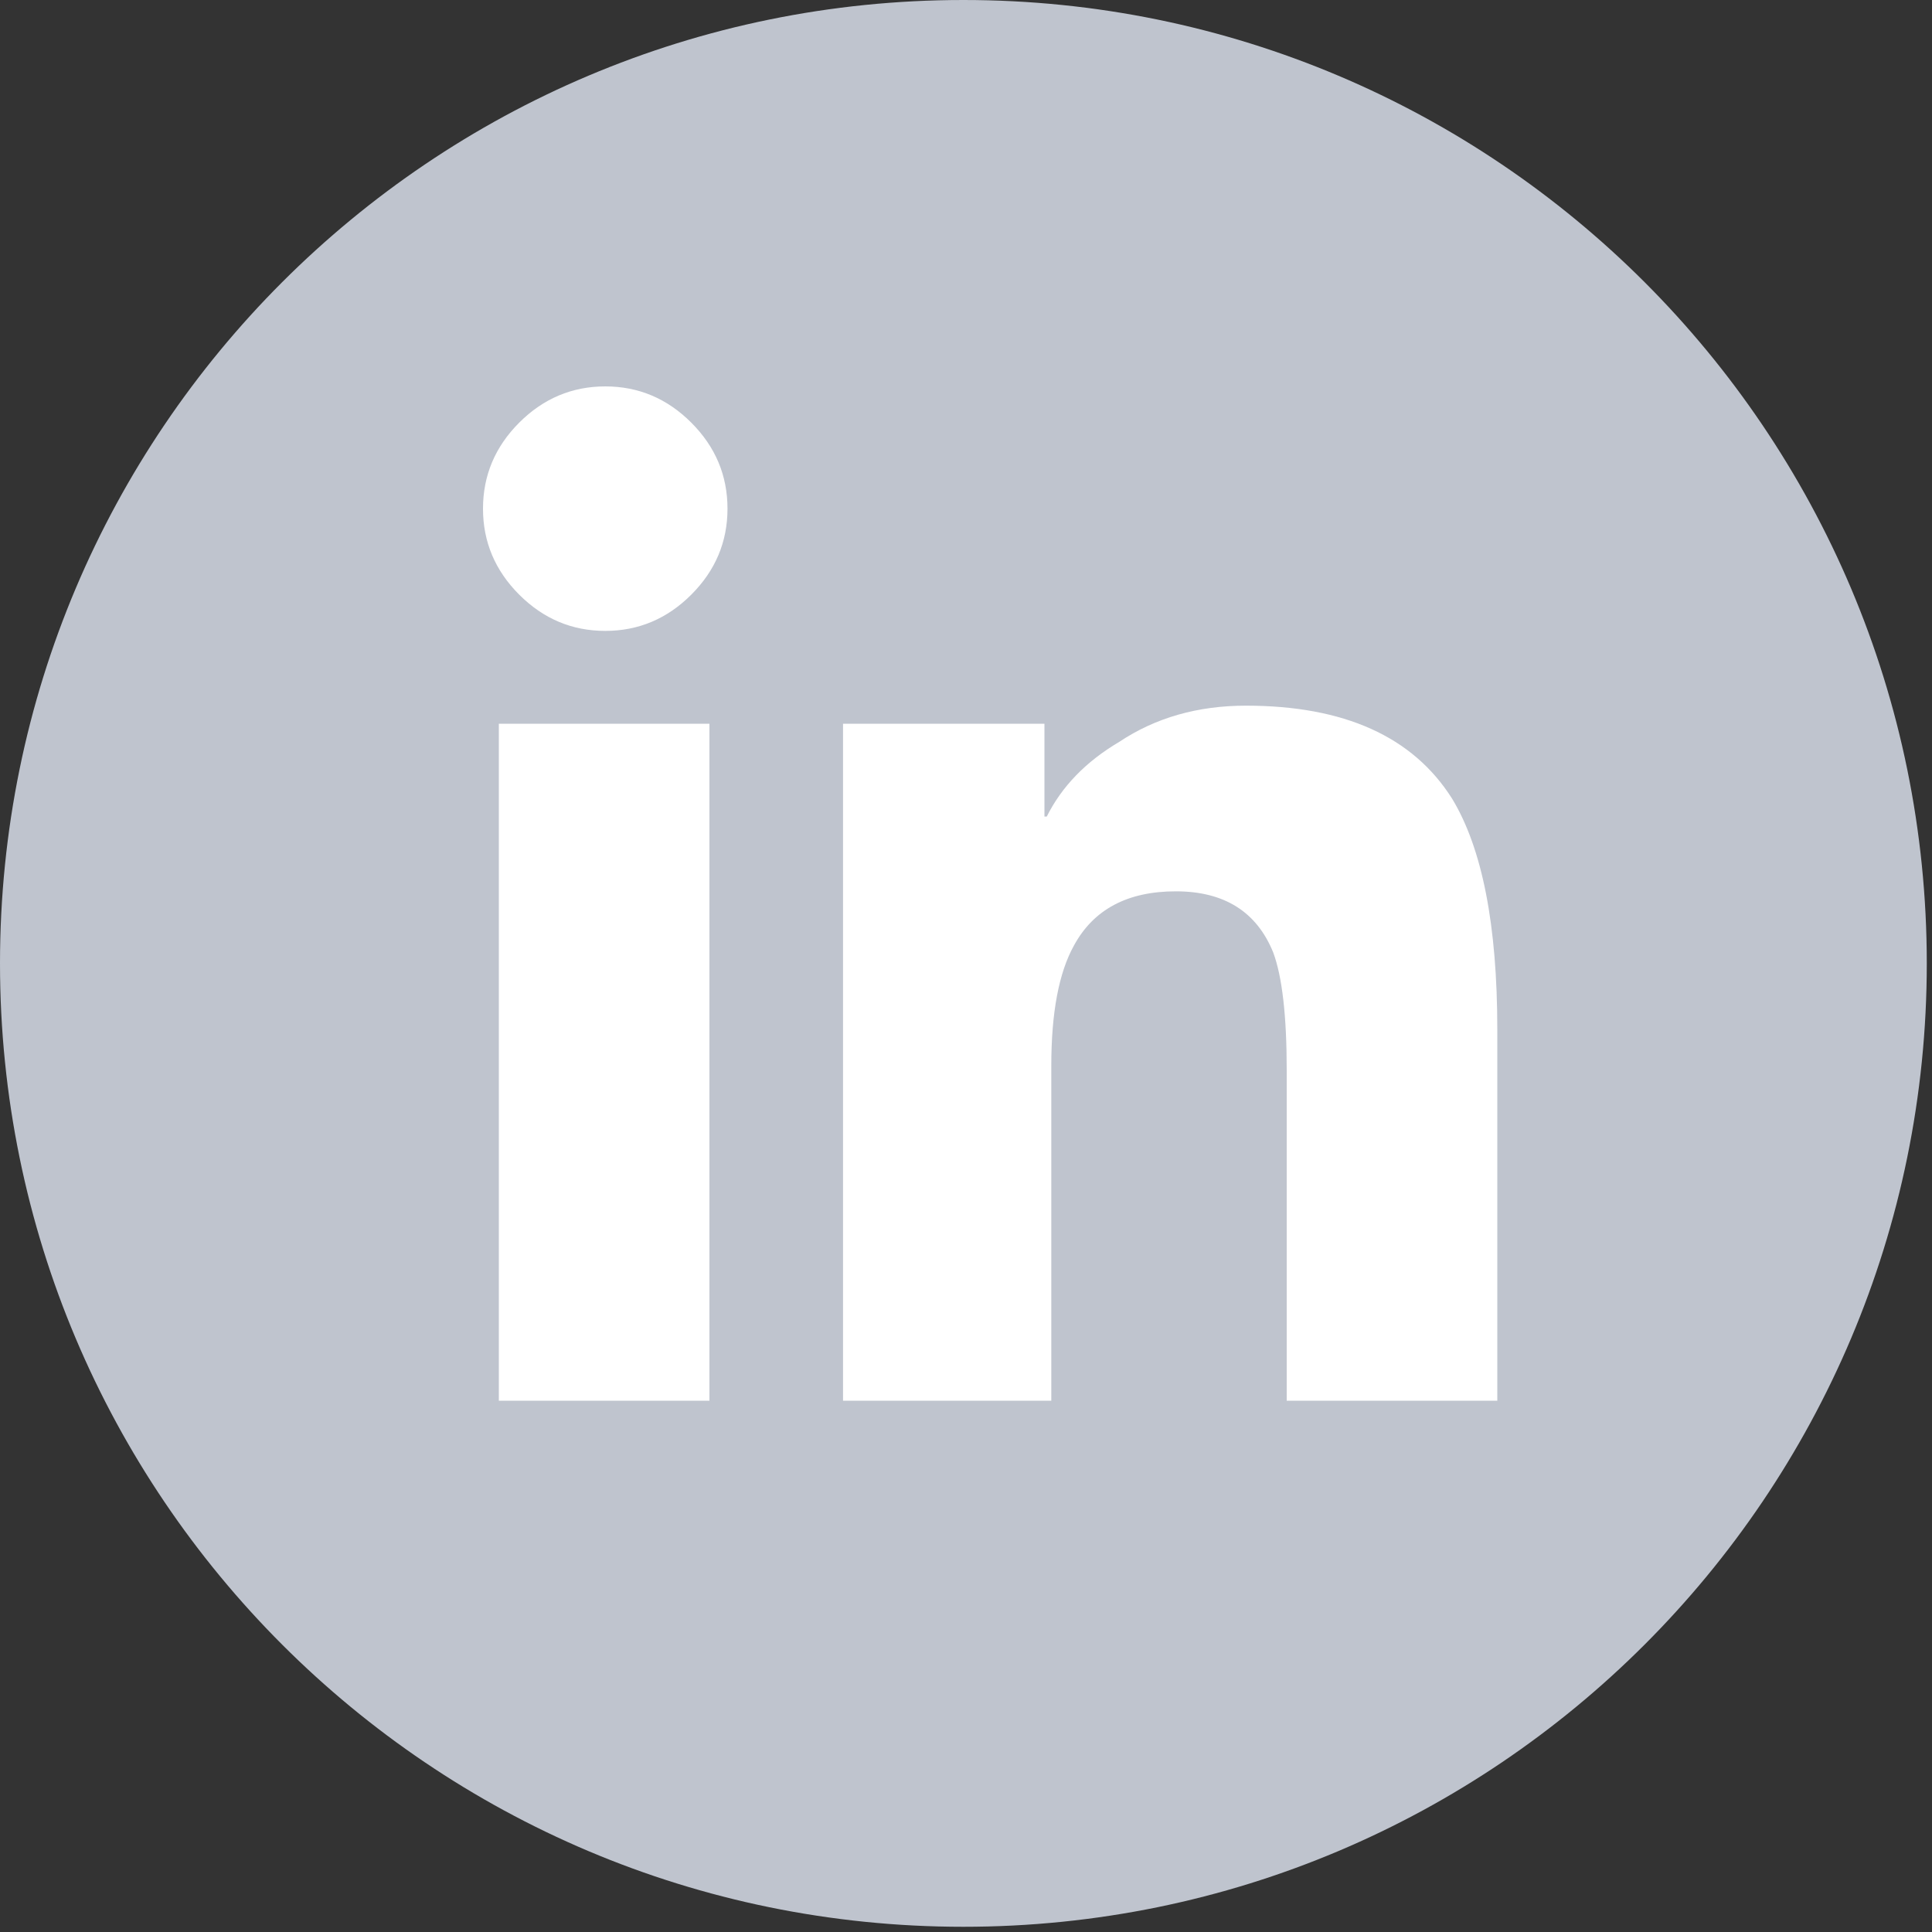 <svg width="20" height="20" viewBox="0 0 20 20" fill="none" xmlns="http://www.w3.org/2000/svg">
<rect x="0" y="0" width="20" height="20" fill="#333333" stroke="none"/>
<path d="M9.973 8.216C8.99 8.216 8.189 9.016 8.189 10C8.189 10.984 8.99 11.784 9.973 11.784C10.957 11.784 11.757 10.984 11.757 10C11.757 9.016 10.957 8.216 9.973 8.216Z" fill="#BFC4CE"/>
<path d="M9.973 0C4.465 0 0 4.465 0 9.973C0 15.481 4.465 19.946 9.973 19.946C15.481 19.946 19.946 15.481 19.946 9.973C19.946 4.465 15.481 0 9.973 0Z" fill="#BFC4CE"/>
<path fill-rule="evenodd" clip-rule="evenodd" d="M6.266 6.531C5.922 6.531 5.625 6.406 5.375 6.156C5.125 5.906 5 5.609 5 5.266C5 4.922 5.125 4.625 5.375 4.375C5.625 4.125 5.922 4 6.266 4C6.609 4 6.906 4.125 7.156 4.375C7.406 4.625 7.531 4.922 7.531 5.266C7.531 5.609 7.406 5.906 7.156 6.156C6.906 6.406 6.609 6.531 6.266 6.531ZM7.344 14.5H5.164V7.492H7.344V14.5ZM13.32 14.5H15.5V10.656C15.5 9.578 15.344 8.781 15.031 8.266C14.625 7.625 13.914 7.305 12.898 7.305C12.398 7.305 11.961 7.43 11.586 7.68C11.242 7.883 10.992 8.141 10.836 8.453H10.812V7.492H8.727V14.5H10.883V11.031C10.883 10.484 10.961 10.07 11.117 9.789C11.32 9.414 11.672 9.227 12.172 9.227C12.672 9.227 13.008 9.437 13.18 9.859C13.273 10.109 13.32 10.516 13.32 11.078V14.5Z" fill="white"/>
</svg>

